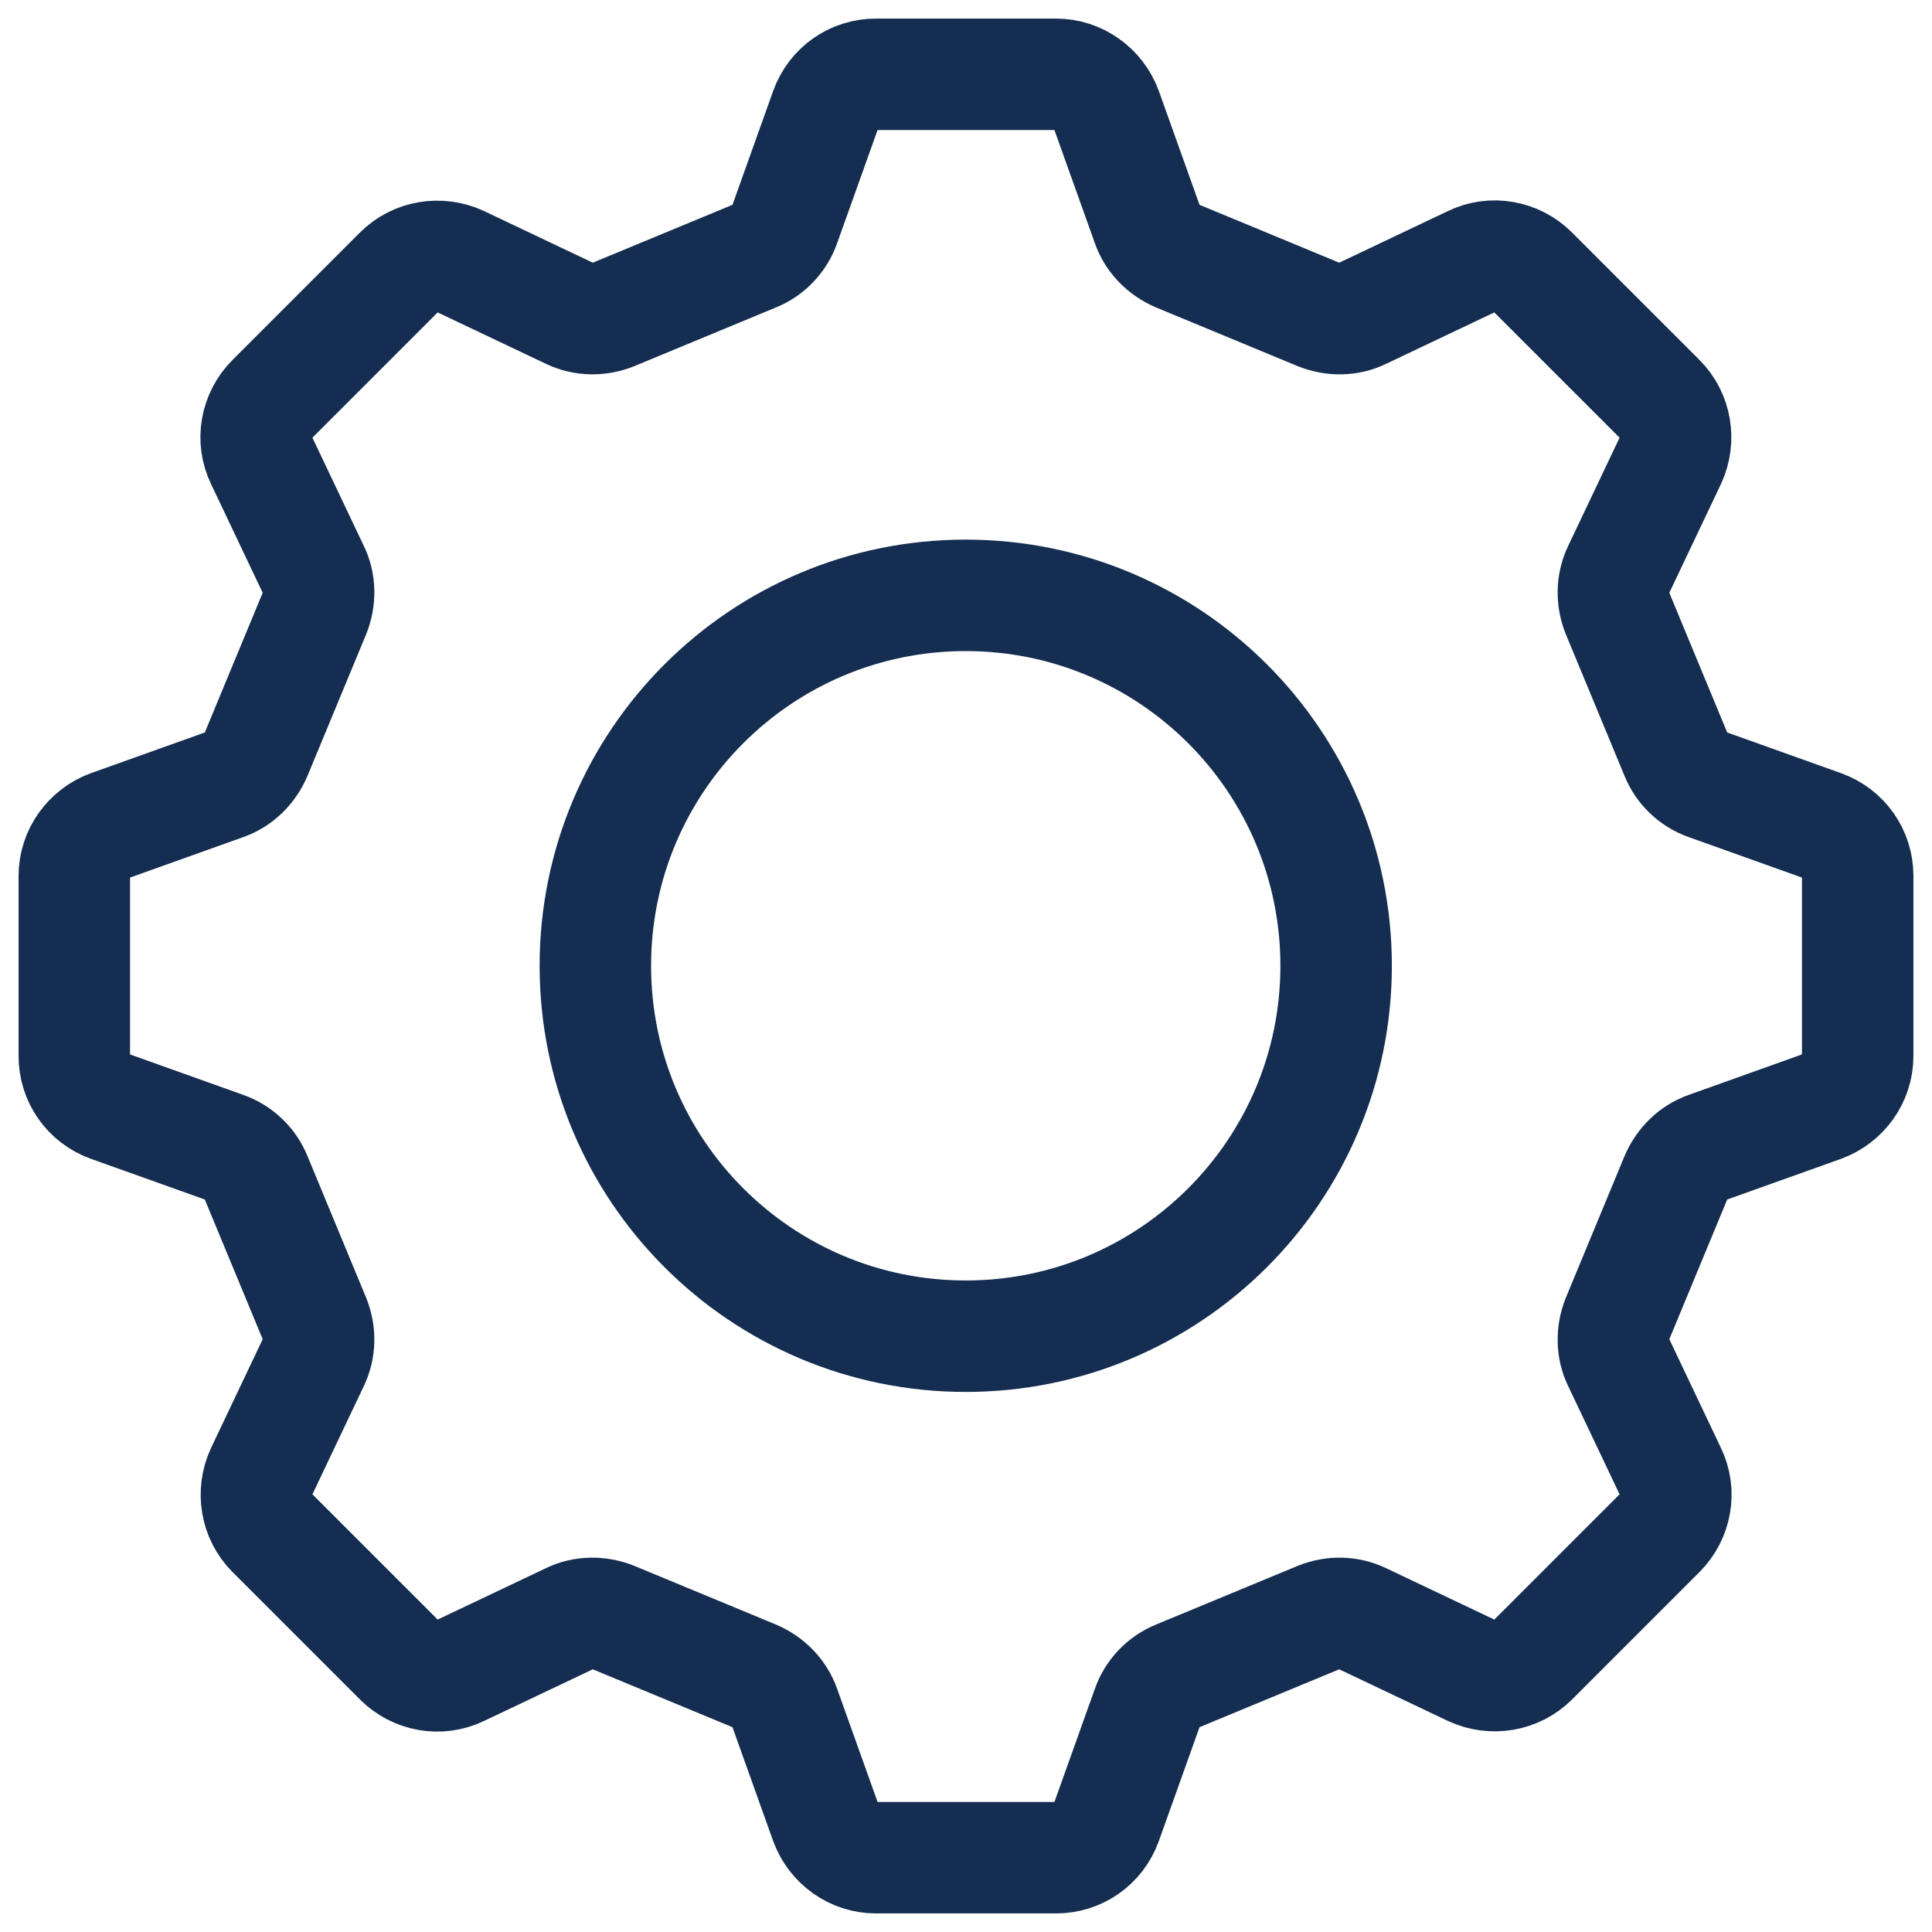 <svg width="26" height="26" viewBox="0 0 26 26" fill="none" xmlns="http://www.w3.org/2000/svg">
<path d="M14.889 1.477L15.44 3.019C15.507 3.213 15.656 3.362 15.843 3.444L17.75 4.234C17.936 4.308 18.152 4.308 18.331 4.219L19.807 3.518C20.082 3.384 20.41 3.444 20.626 3.66L22.34 5.374C22.556 5.59 22.608 5.918 22.482 6.193L21.781 7.669C21.692 7.855 21.692 8.064 21.766 8.25L22.556 10.157C22.631 10.344 22.787 10.493 22.981 10.56L24.523 11.111C24.814 11.216 25 11.484 25 11.789V14.211C25 14.516 24.806 14.784 24.523 14.889L22.981 15.44C22.787 15.507 22.638 15.656 22.556 15.843L21.766 17.75C21.692 17.936 21.692 18.152 21.781 18.331L22.482 19.807C22.616 20.082 22.556 20.41 22.34 20.626L20.626 22.34C20.41 22.556 20.082 22.608 19.807 22.482L18.331 21.781C18.145 21.692 17.936 21.692 17.75 21.766L15.843 22.556C15.656 22.631 15.507 22.787 15.44 22.981L14.889 24.523C14.784 24.814 14.516 25 14.211 25H11.789C11.484 25 11.216 24.806 11.111 24.523L10.56 22.981C10.493 22.787 10.344 22.638 10.157 22.556L8.25 21.766C8.064 21.692 7.848 21.692 7.669 21.781L6.193 22.482C5.918 22.616 5.59 22.556 5.374 22.34L3.66 20.626C3.444 20.41 3.392 20.082 3.518 19.807L4.219 18.331C4.308 18.145 4.308 17.936 4.234 17.75L3.444 15.843C3.369 15.656 3.213 15.507 3.019 15.44L1.477 14.889C1.186 14.784 1 14.516 1 14.211V11.789C1 11.484 1.194 11.216 1.477 11.111L3.019 10.56C3.213 10.493 3.362 10.344 3.444 10.157L4.234 8.25C4.308 8.064 4.308 7.848 4.219 7.669L3.518 6.193C3.384 5.918 3.444 5.59 3.66 5.374L5.374 3.66C5.59 3.444 5.918 3.392 6.193 3.518L7.669 4.219C7.855 4.308 8.064 4.308 8.25 4.234L10.157 3.444C10.344 3.369 10.493 3.213 10.56 3.019L11.111 1.477C11.216 1.186 11.484 1 11.789 1H14.211C14.516 1 14.784 1.194 14.889 1.477V1.477Z" stroke="#142D50" stroke-width="1.5" stroke-linecap="round" stroke-linejoin="round"/>
<path d="M12.996 17.982C15.749 17.982 17.981 15.75 17.981 12.997C17.981 10.244 15.749 8.012 12.996 8.012C10.243 8.012 8.012 10.244 8.012 12.997C8.012 15.75 10.243 17.982 12.996 17.982Z" stroke="#142D50" stroke-width="1.5" stroke-linecap="round" stroke-linejoin="round"/>
</svg>
